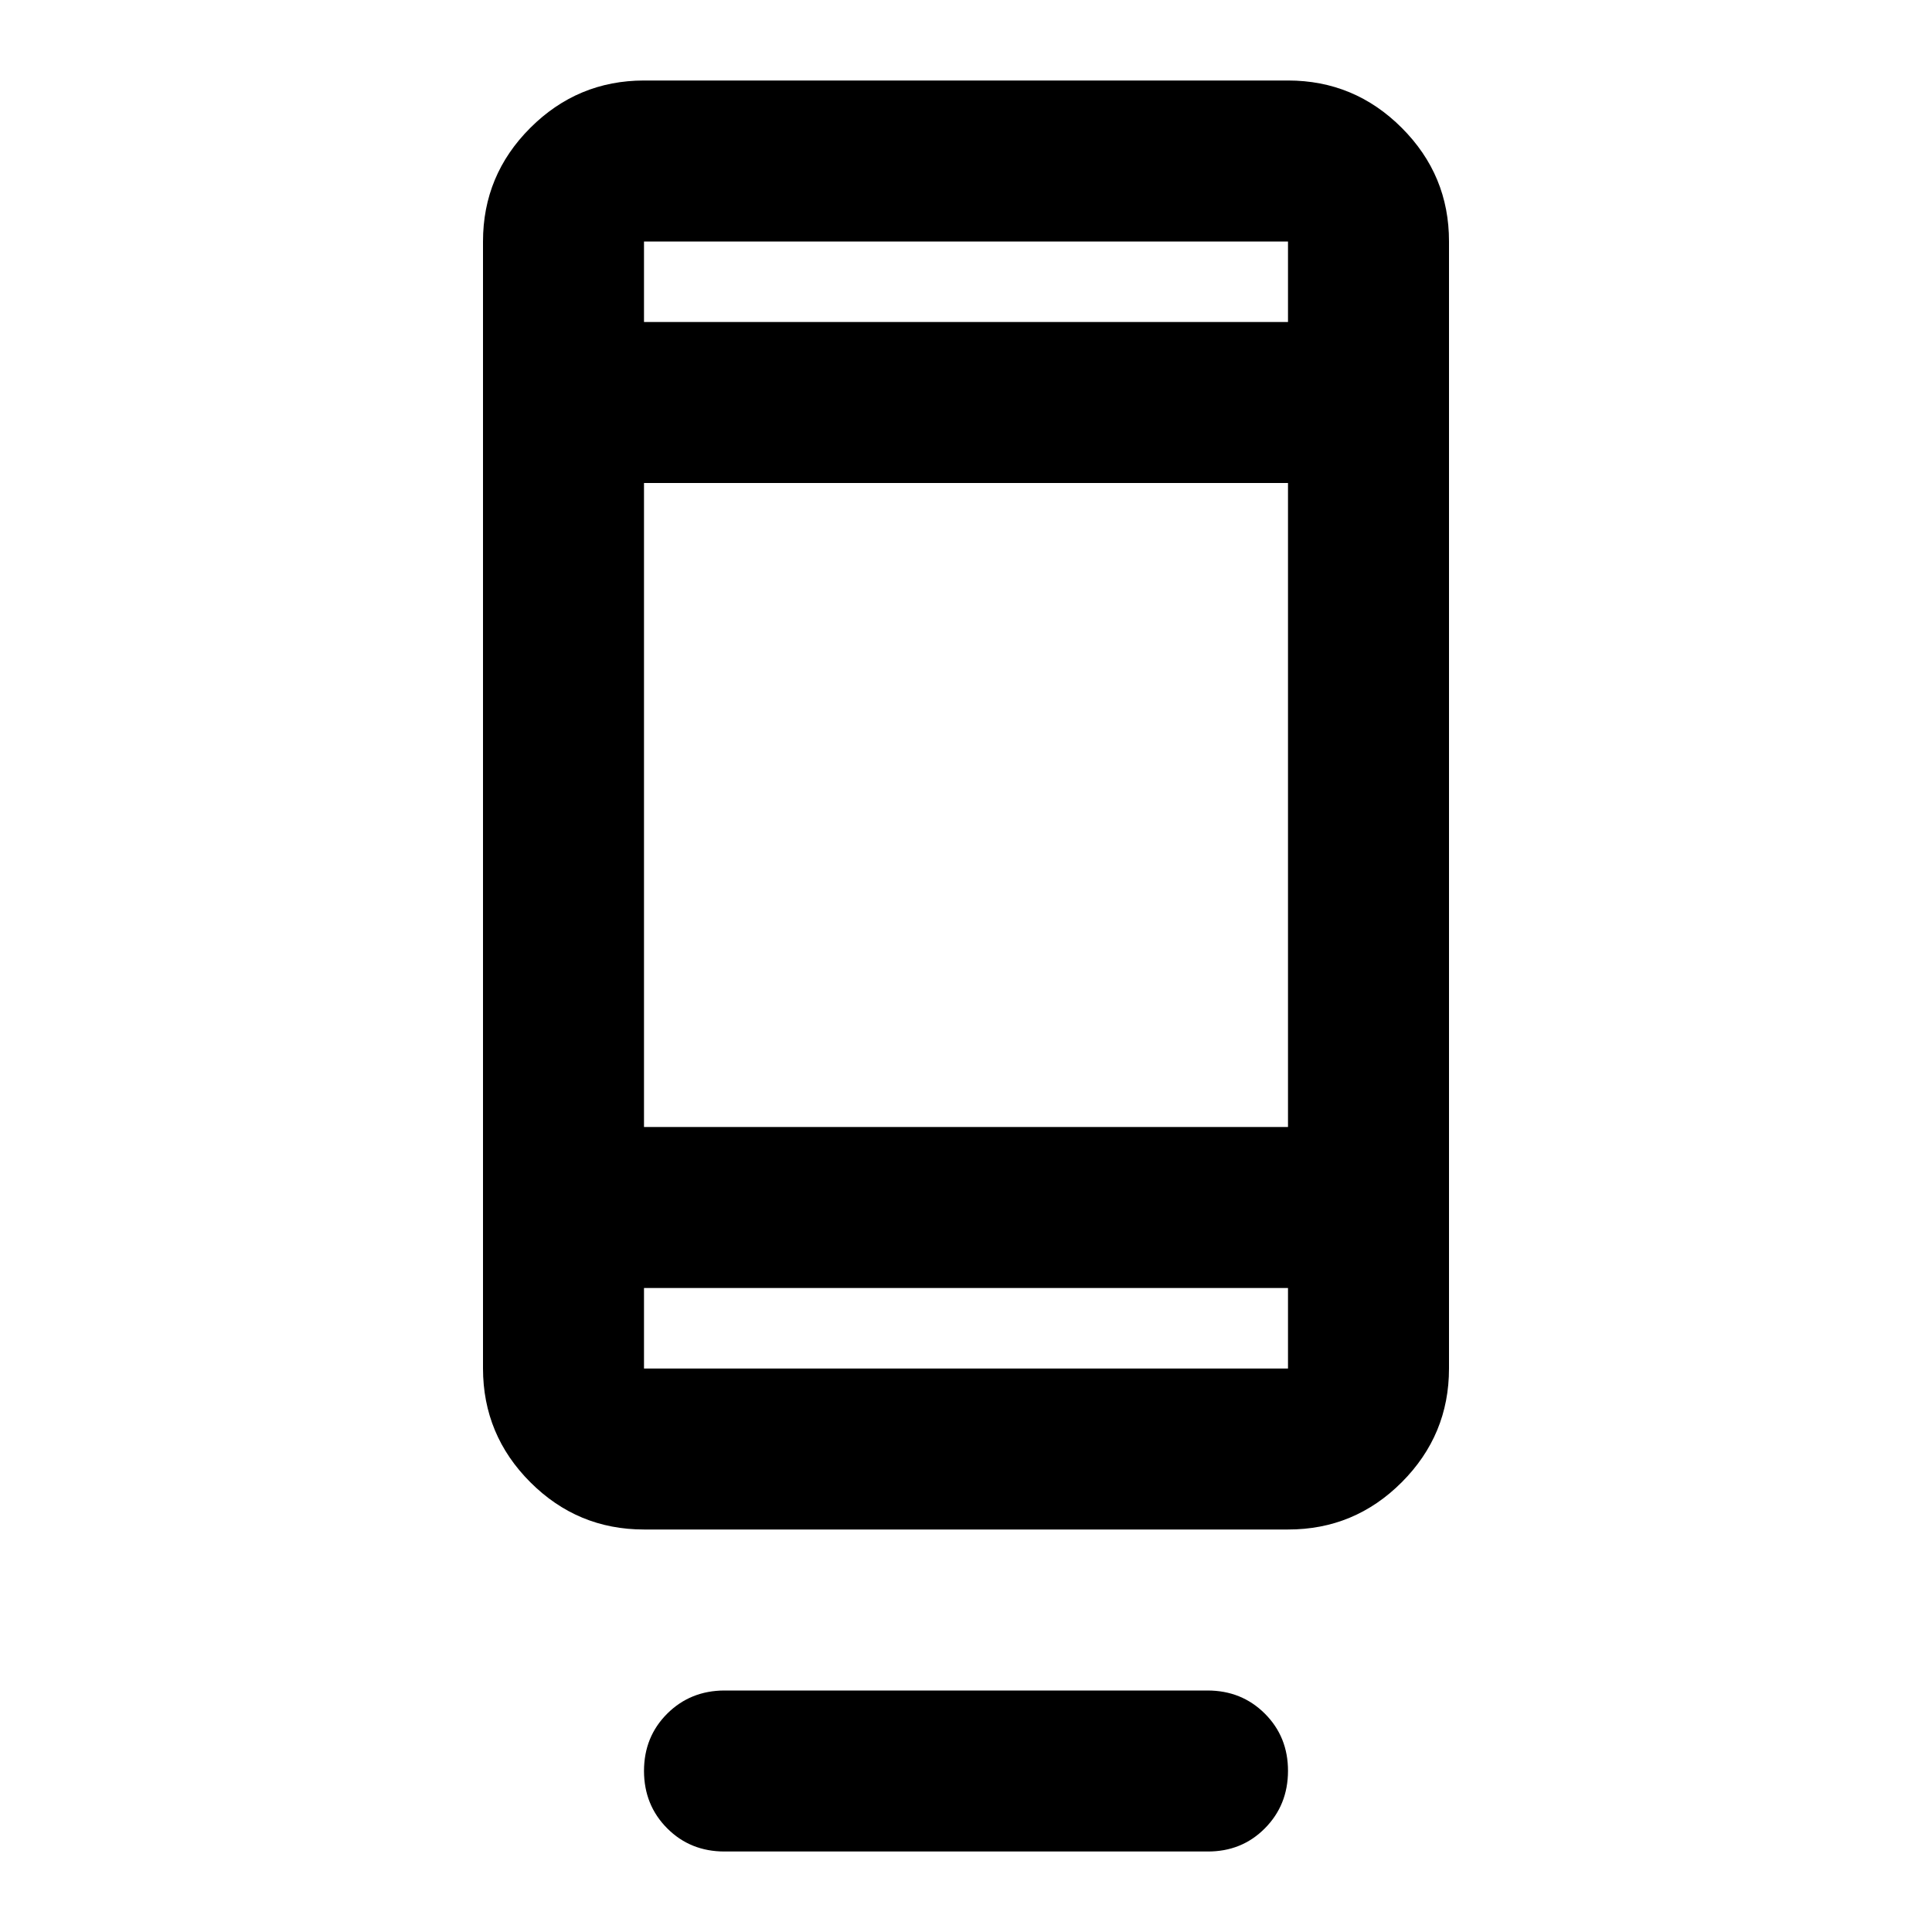 <svg xmlns="http://www.w3.org/2000/svg" width="1em" height="1em" viewBox="0 0 24 24"><path fill="currentColor" d="M8 22q0-.425.288-.712T9 21h6q.425 0 .713.288T16 22t-.288.713T15 23H9q-.425 0-.712-.288T8 22m0-3q-.825 0-1.412-.587T6 17V3q0-.825.588-1.412T8 1h8q.825 0 1.413.588T18 3v14q0 .825-.587 1.413T16 19zm0-3v1h8v-1zm0-2h8V6H8zM8 4h8V3H8zm0 0V3zm0 12v1z"/></svg>